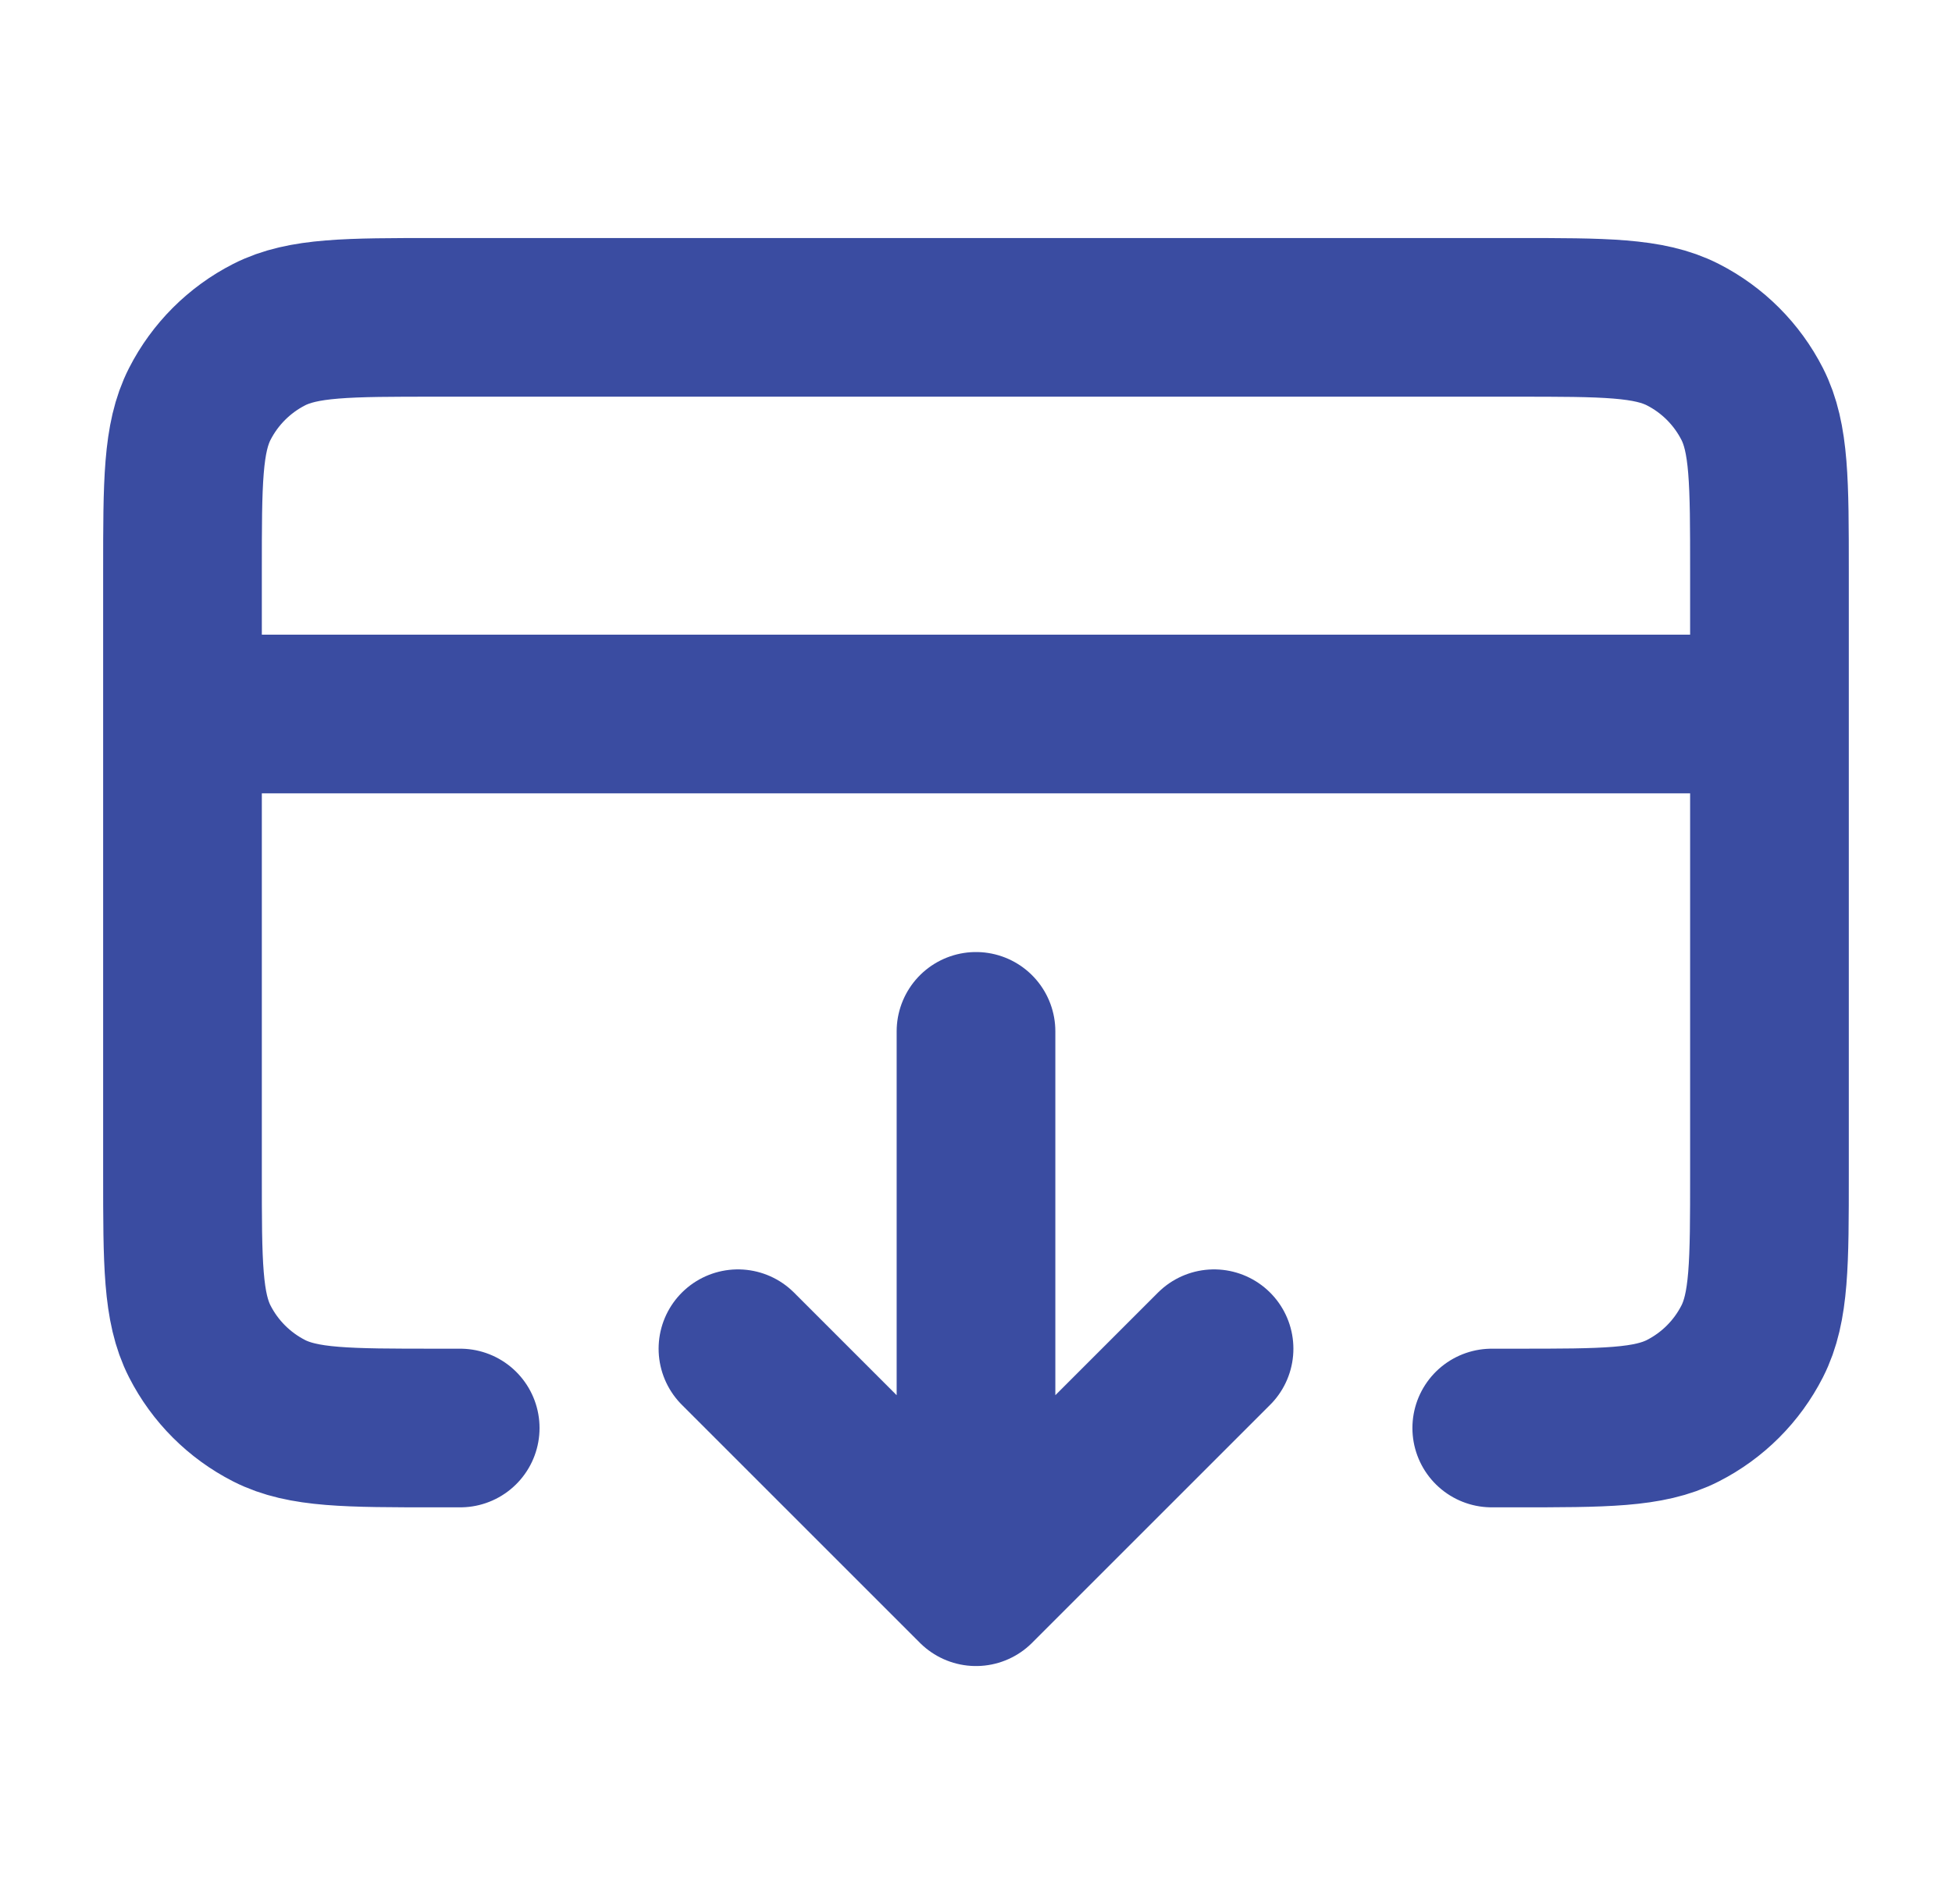 <svg width="41" height="40" viewBox="0 0 41 40" fill="none" xmlns="http://www.w3.org/2000/svg">
<g id="credit-card-download">
<path id="Icon" d="M15.5 28.334L20.5 33.334M20.5 33.334L25.5 28.334M20.5 33.334V21.667M37.166 15H3.833M9.666 30H9.166C7.3 30 6.366 30 5.653 29.637C5.026 29.317 4.516 28.808 4.196 28.18C3.833 27.467 3.833 26.534 3.833 24.667V12C3.833 10.133 3.833 9.2 4.196 8.487C4.516 7.86 5.026 7.35 5.653 7.03C6.366 6.667 7.3 6.667 9.166 6.667H31.833C33.7 6.667 34.633 6.667 35.346 7.03C35.974 7.35 36.483 7.86 36.803 8.487C37.166 9.2 37.166 10.133 37.166 12V24.667C37.166 26.534 37.166 27.467 36.803 28.18C36.483 28.808 35.974 29.317 35.346 29.637C34.633 30 33.7 30 31.833 30H31.333" stroke="#3A4CA1" stroke-width="3.333" stroke-linecap="round" stroke-linejoin="round"/>
</g>
</svg>
